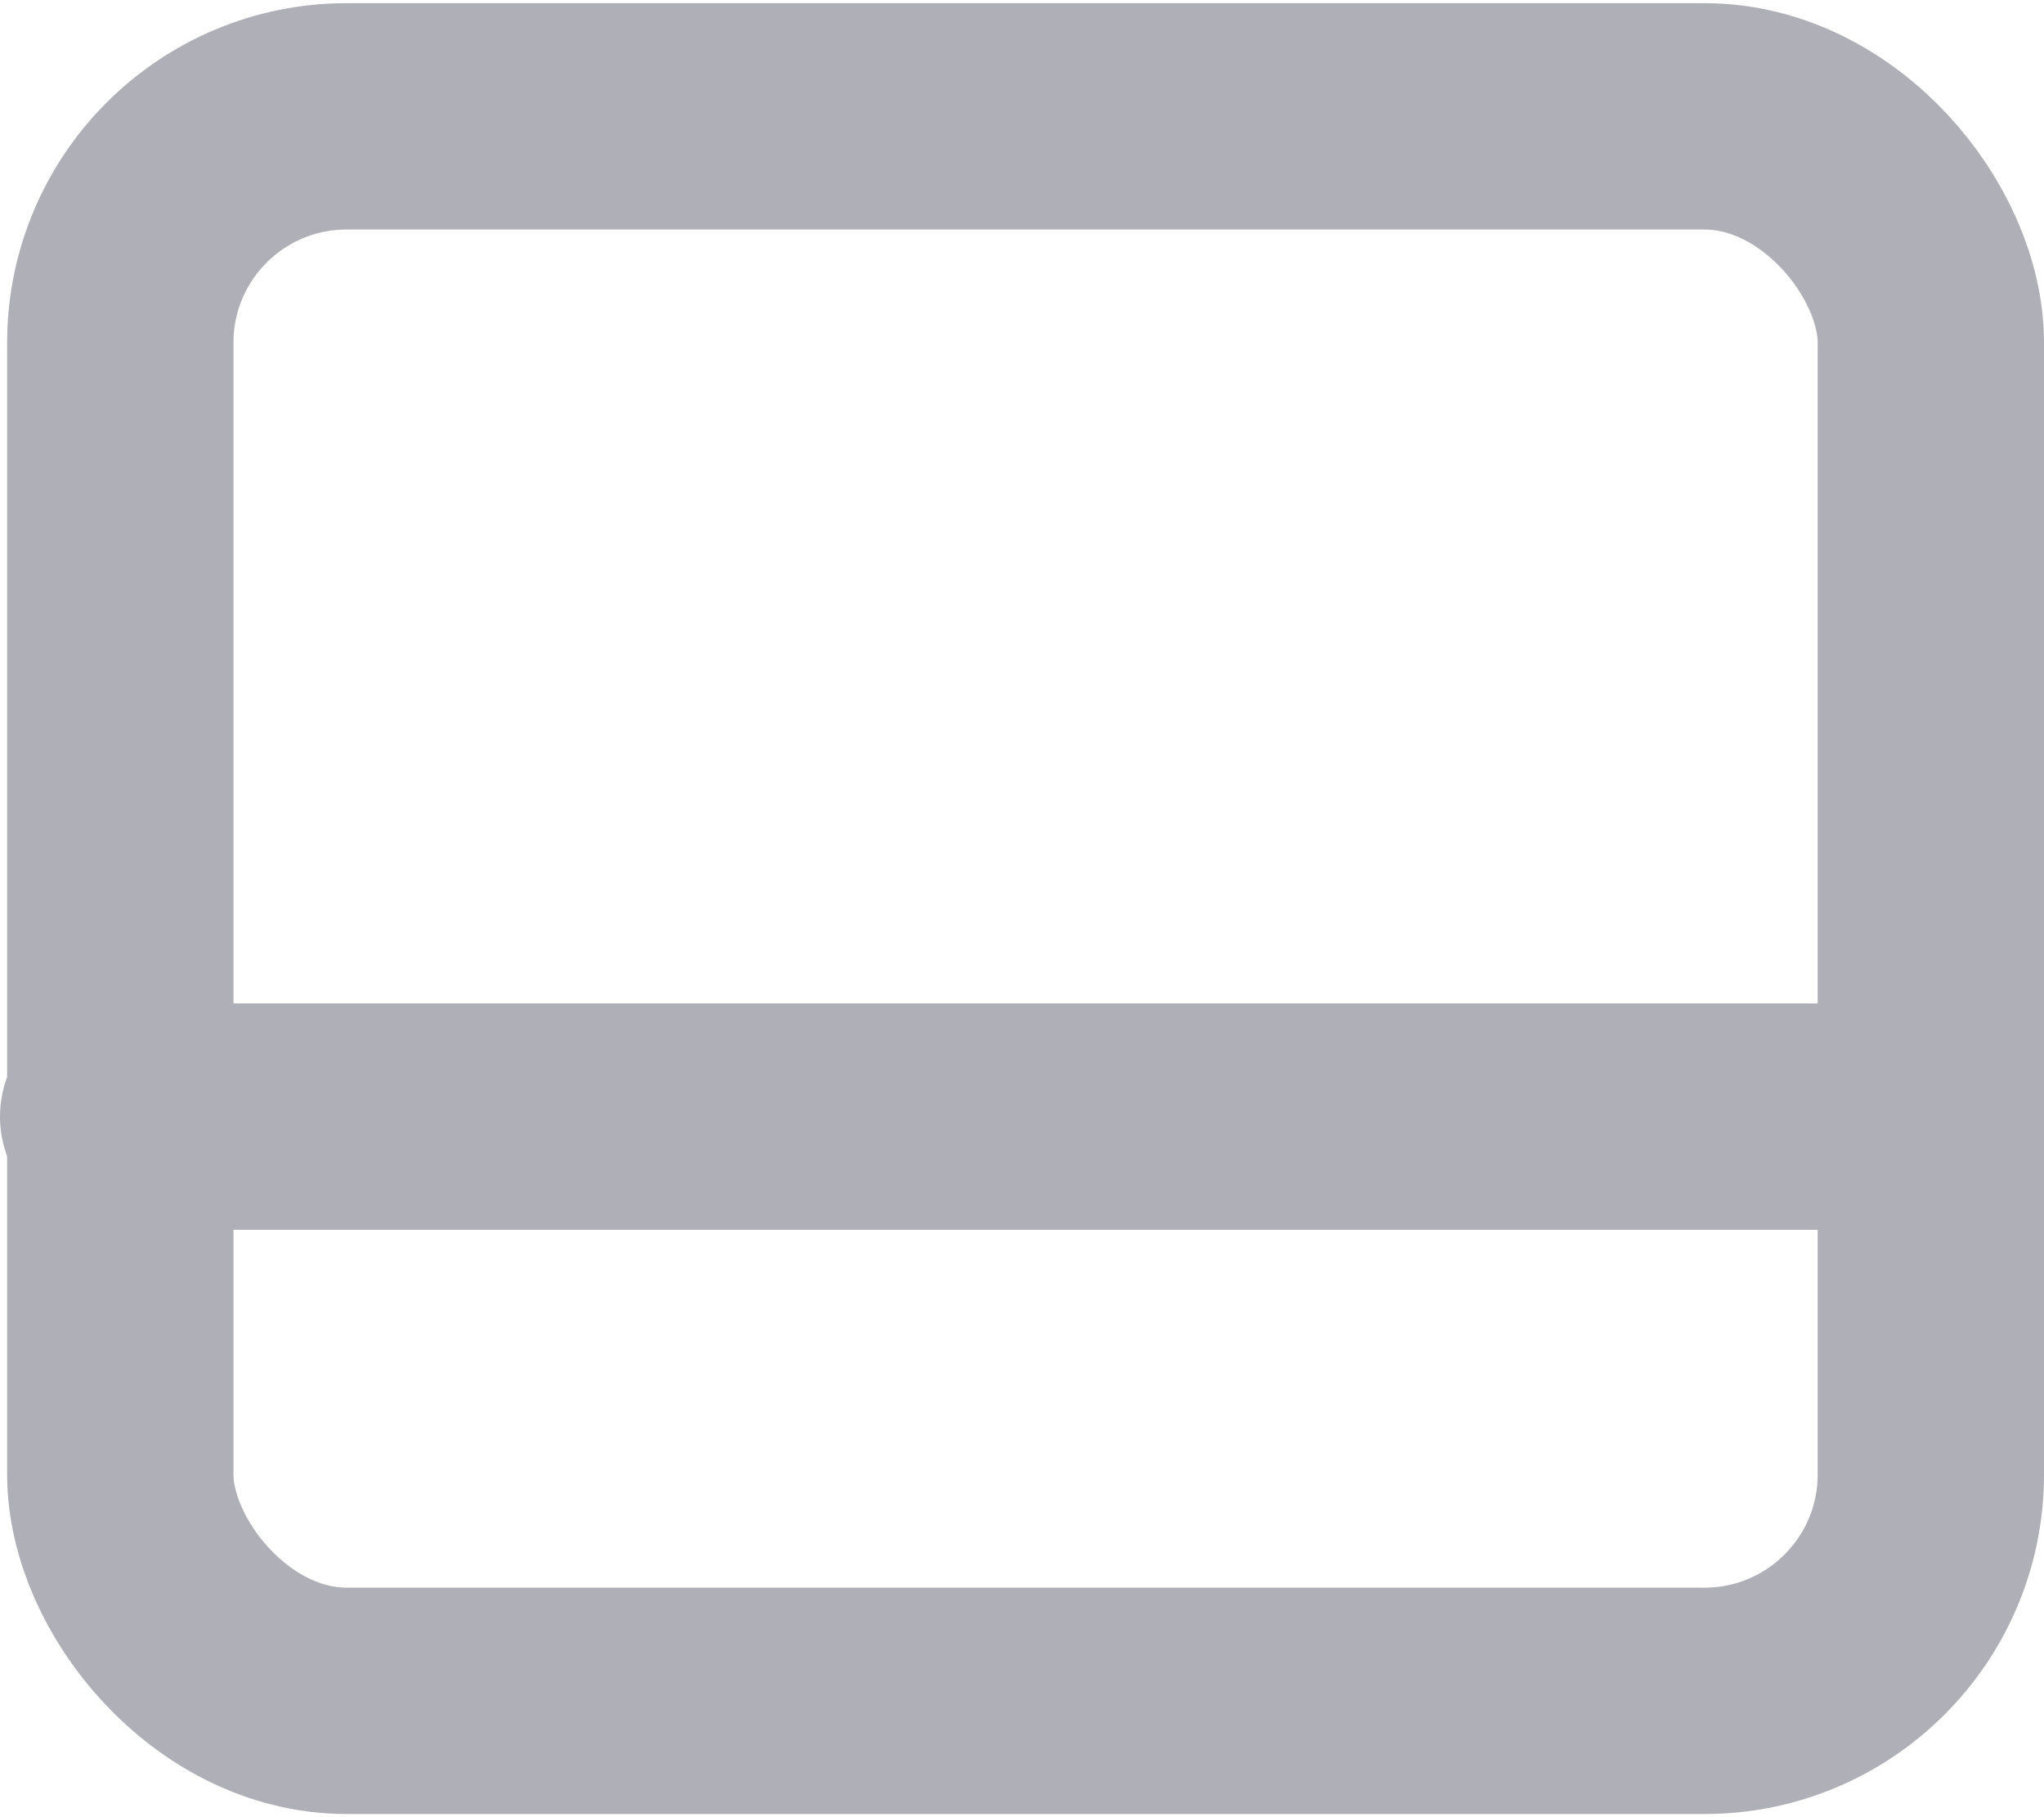 <svg xmlns="http://www.w3.org/2000/svg"  width="18" height="16"  viewBox="0 0 18.063 16">
  <g id="Group_602" data-name="Group 602" transform="translate(-1085.937 -31.025)">
    <rect data-name="Rectangle 285" width="16" height="14" rx="2" transform="translate(1087 32.025)" stroke-width="2" stroke="#afafb7" stroke-linecap="round" stroke-linejoin="round" fill="none"/>
    <path data-name="Path 252" d="M19.627,16.423H3.7" transform="translate(1083.237 24.44)" fill="none" stroke="#afafb7" stroke-linecap="round" stroke-linejoin="round" stroke-width="2"/>
  </g>
</svg>
